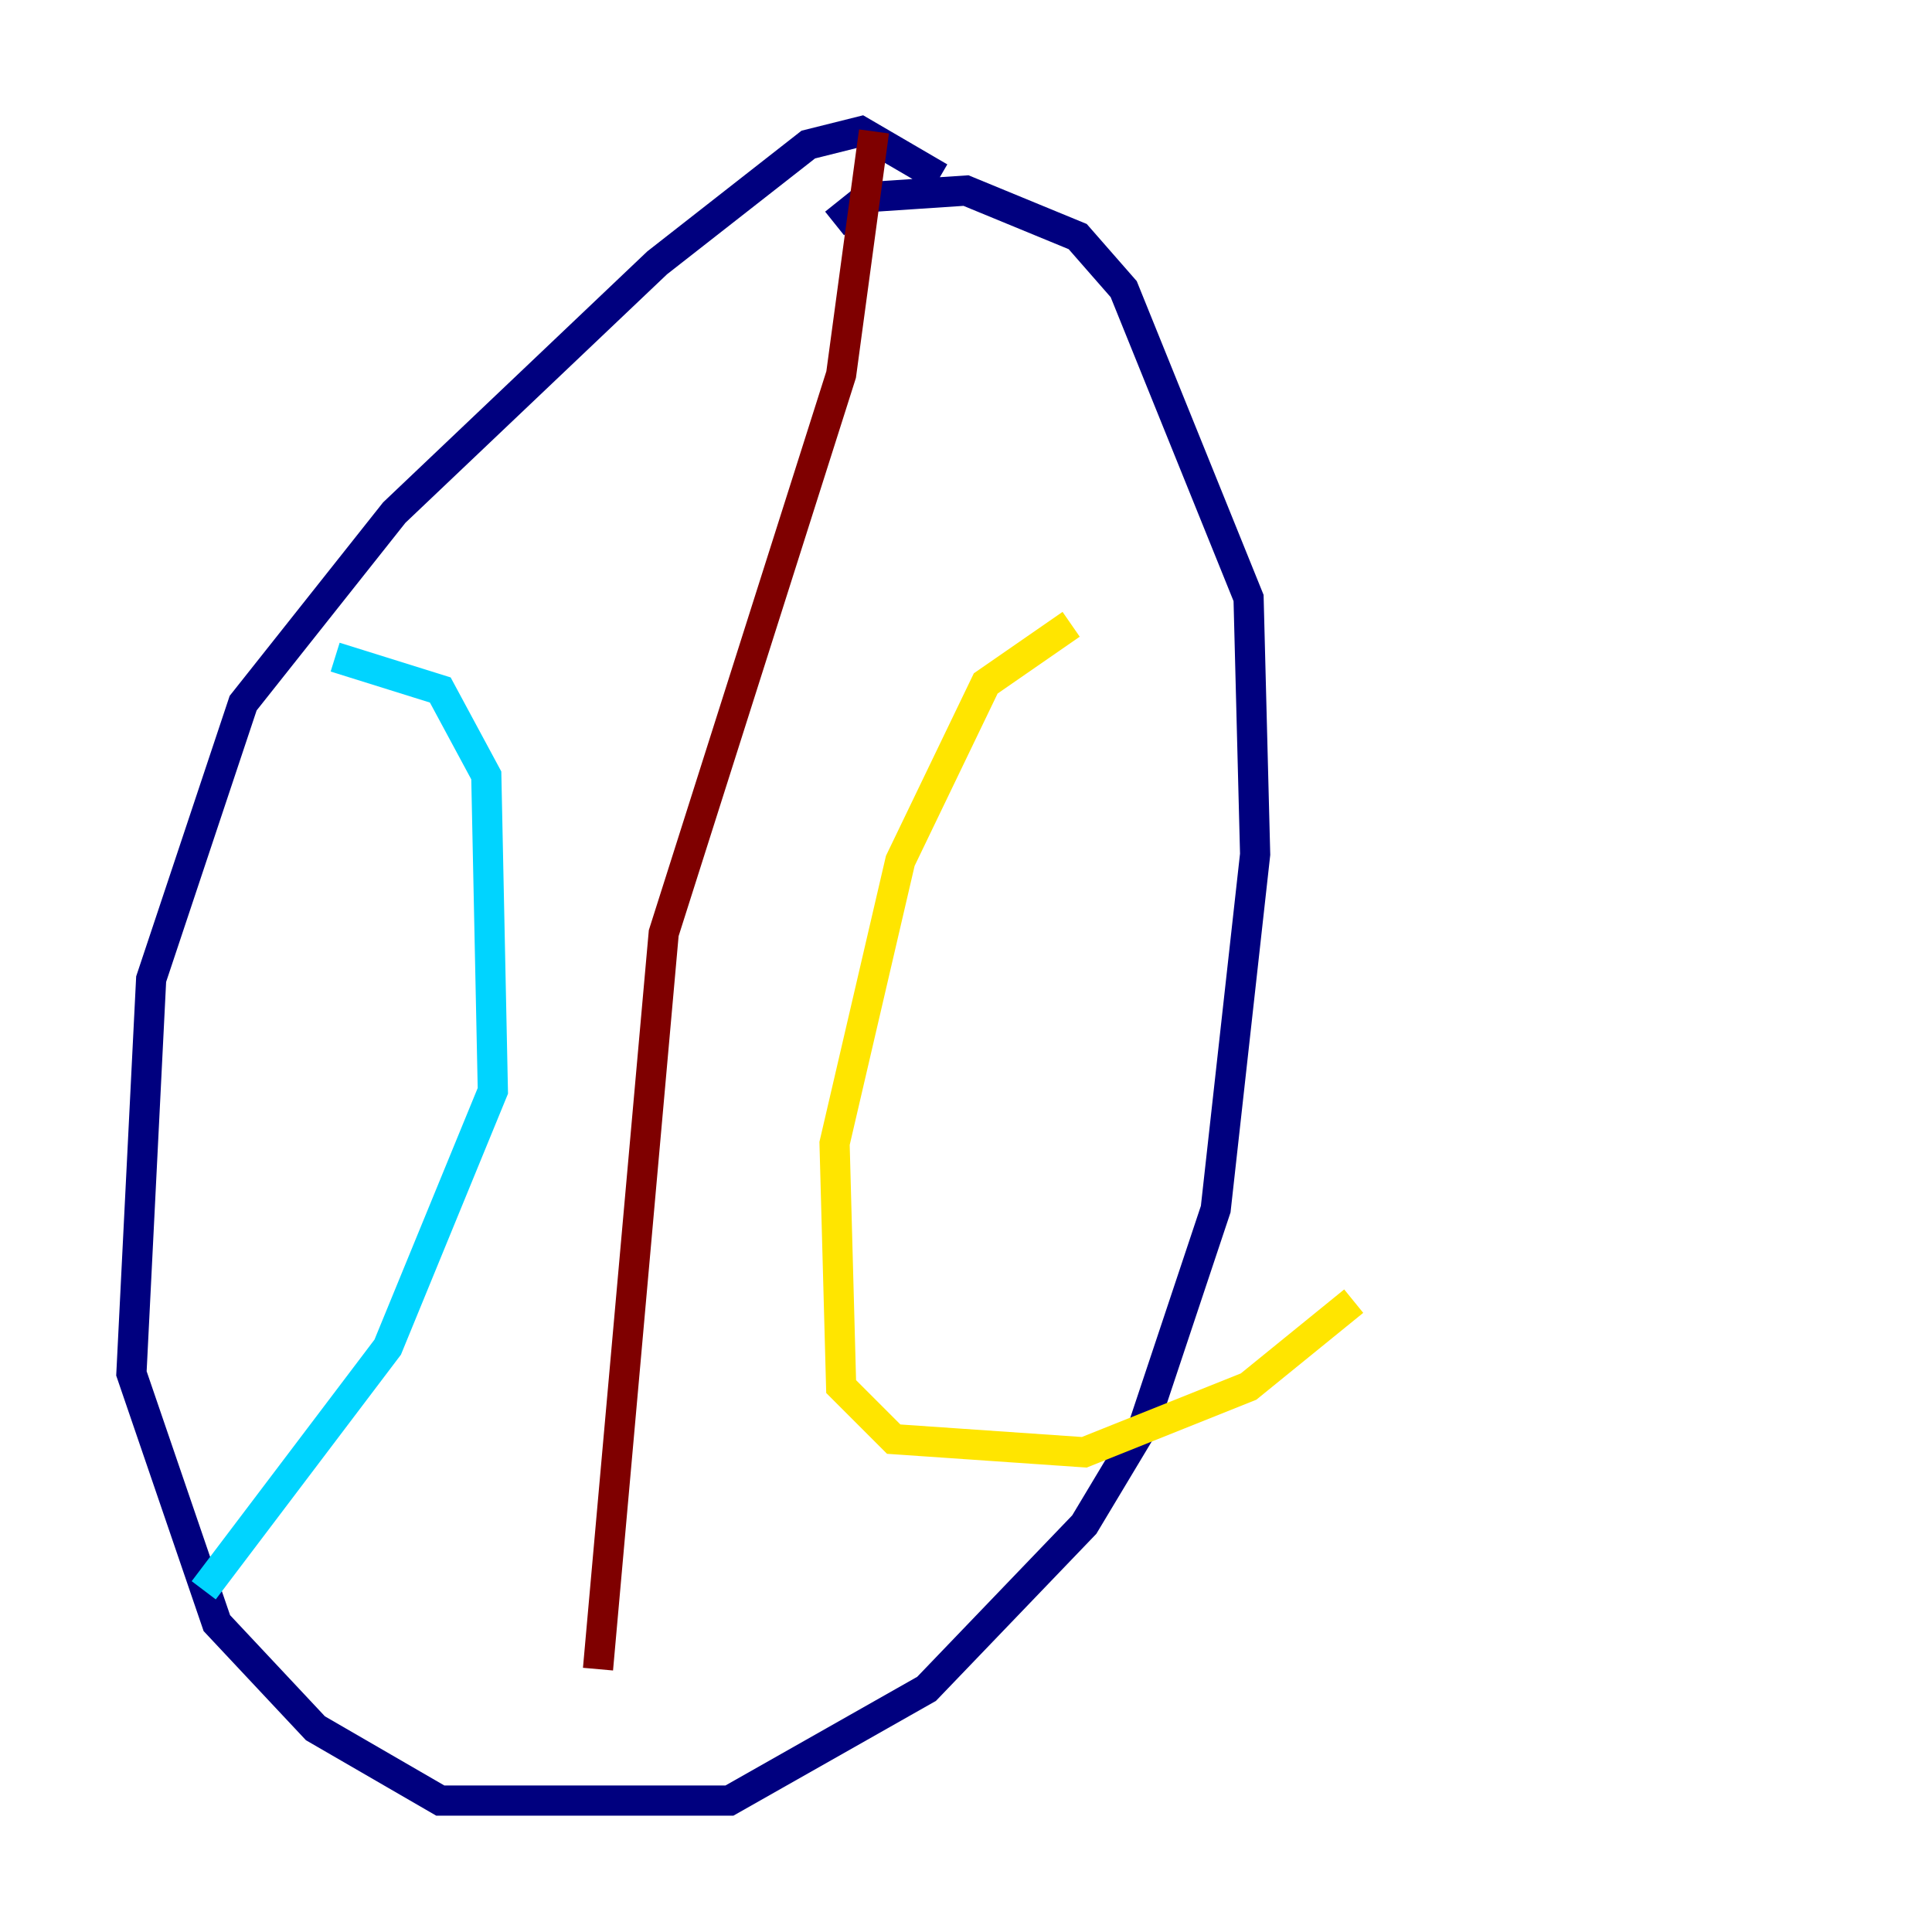 <?xml version="1.0" encoding="utf-8" ?>
<svg baseProfile="tiny" height="128" version="1.2" viewBox="0,0,128,128" width="128" xmlns="http://www.w3.org/2000/svg" xmlns:ev="http://www.w3.org/2001/xml-events" xmlns:xlink="http://www.w3.org/1999/xlink"><defs /><polyline fill="none" points="62.258,11.755 57.034,8.707 53.551,9.578 43.537,17.415 26.122,33.959 16.109,46.585 10.014,64.871 8.707,90.993 14.367,107.537 20.898,114.503 29.17,119.293 48.327,119.293 61.388,111.891 71.837,101.007 75.755,94.476 80.544,80.109 83.156,56.599 82.721,39.619 74.449,19.157 71.401,15.674 64.0,12.626 57.469,13.061 55.292,14.803" stroke="#00007f" stroke-width="2" /><polyline fill="none" points="22.204,43.537 29.17,45.714 32.218,51.374 32.653,72.272 25.687,89.252 13.497,105.361" stroke="#00d4ff" stroke-width="2" /><polyline fill="none" points="70.966,41.361 65.306,45.279 59.646,57.034 55.292,75.755 55.728,91.864 59.211,95.347 71.837,96.218 82.721,91.864 89.687,86.204" stroke="#ffe500" stroke-width="2" /><polyline fill="none" points="57.905,8.707 55.728,24.816 43.973,61.823 39.619,110.585" stroke="#7f0000" stroke-width="2" /></svg>